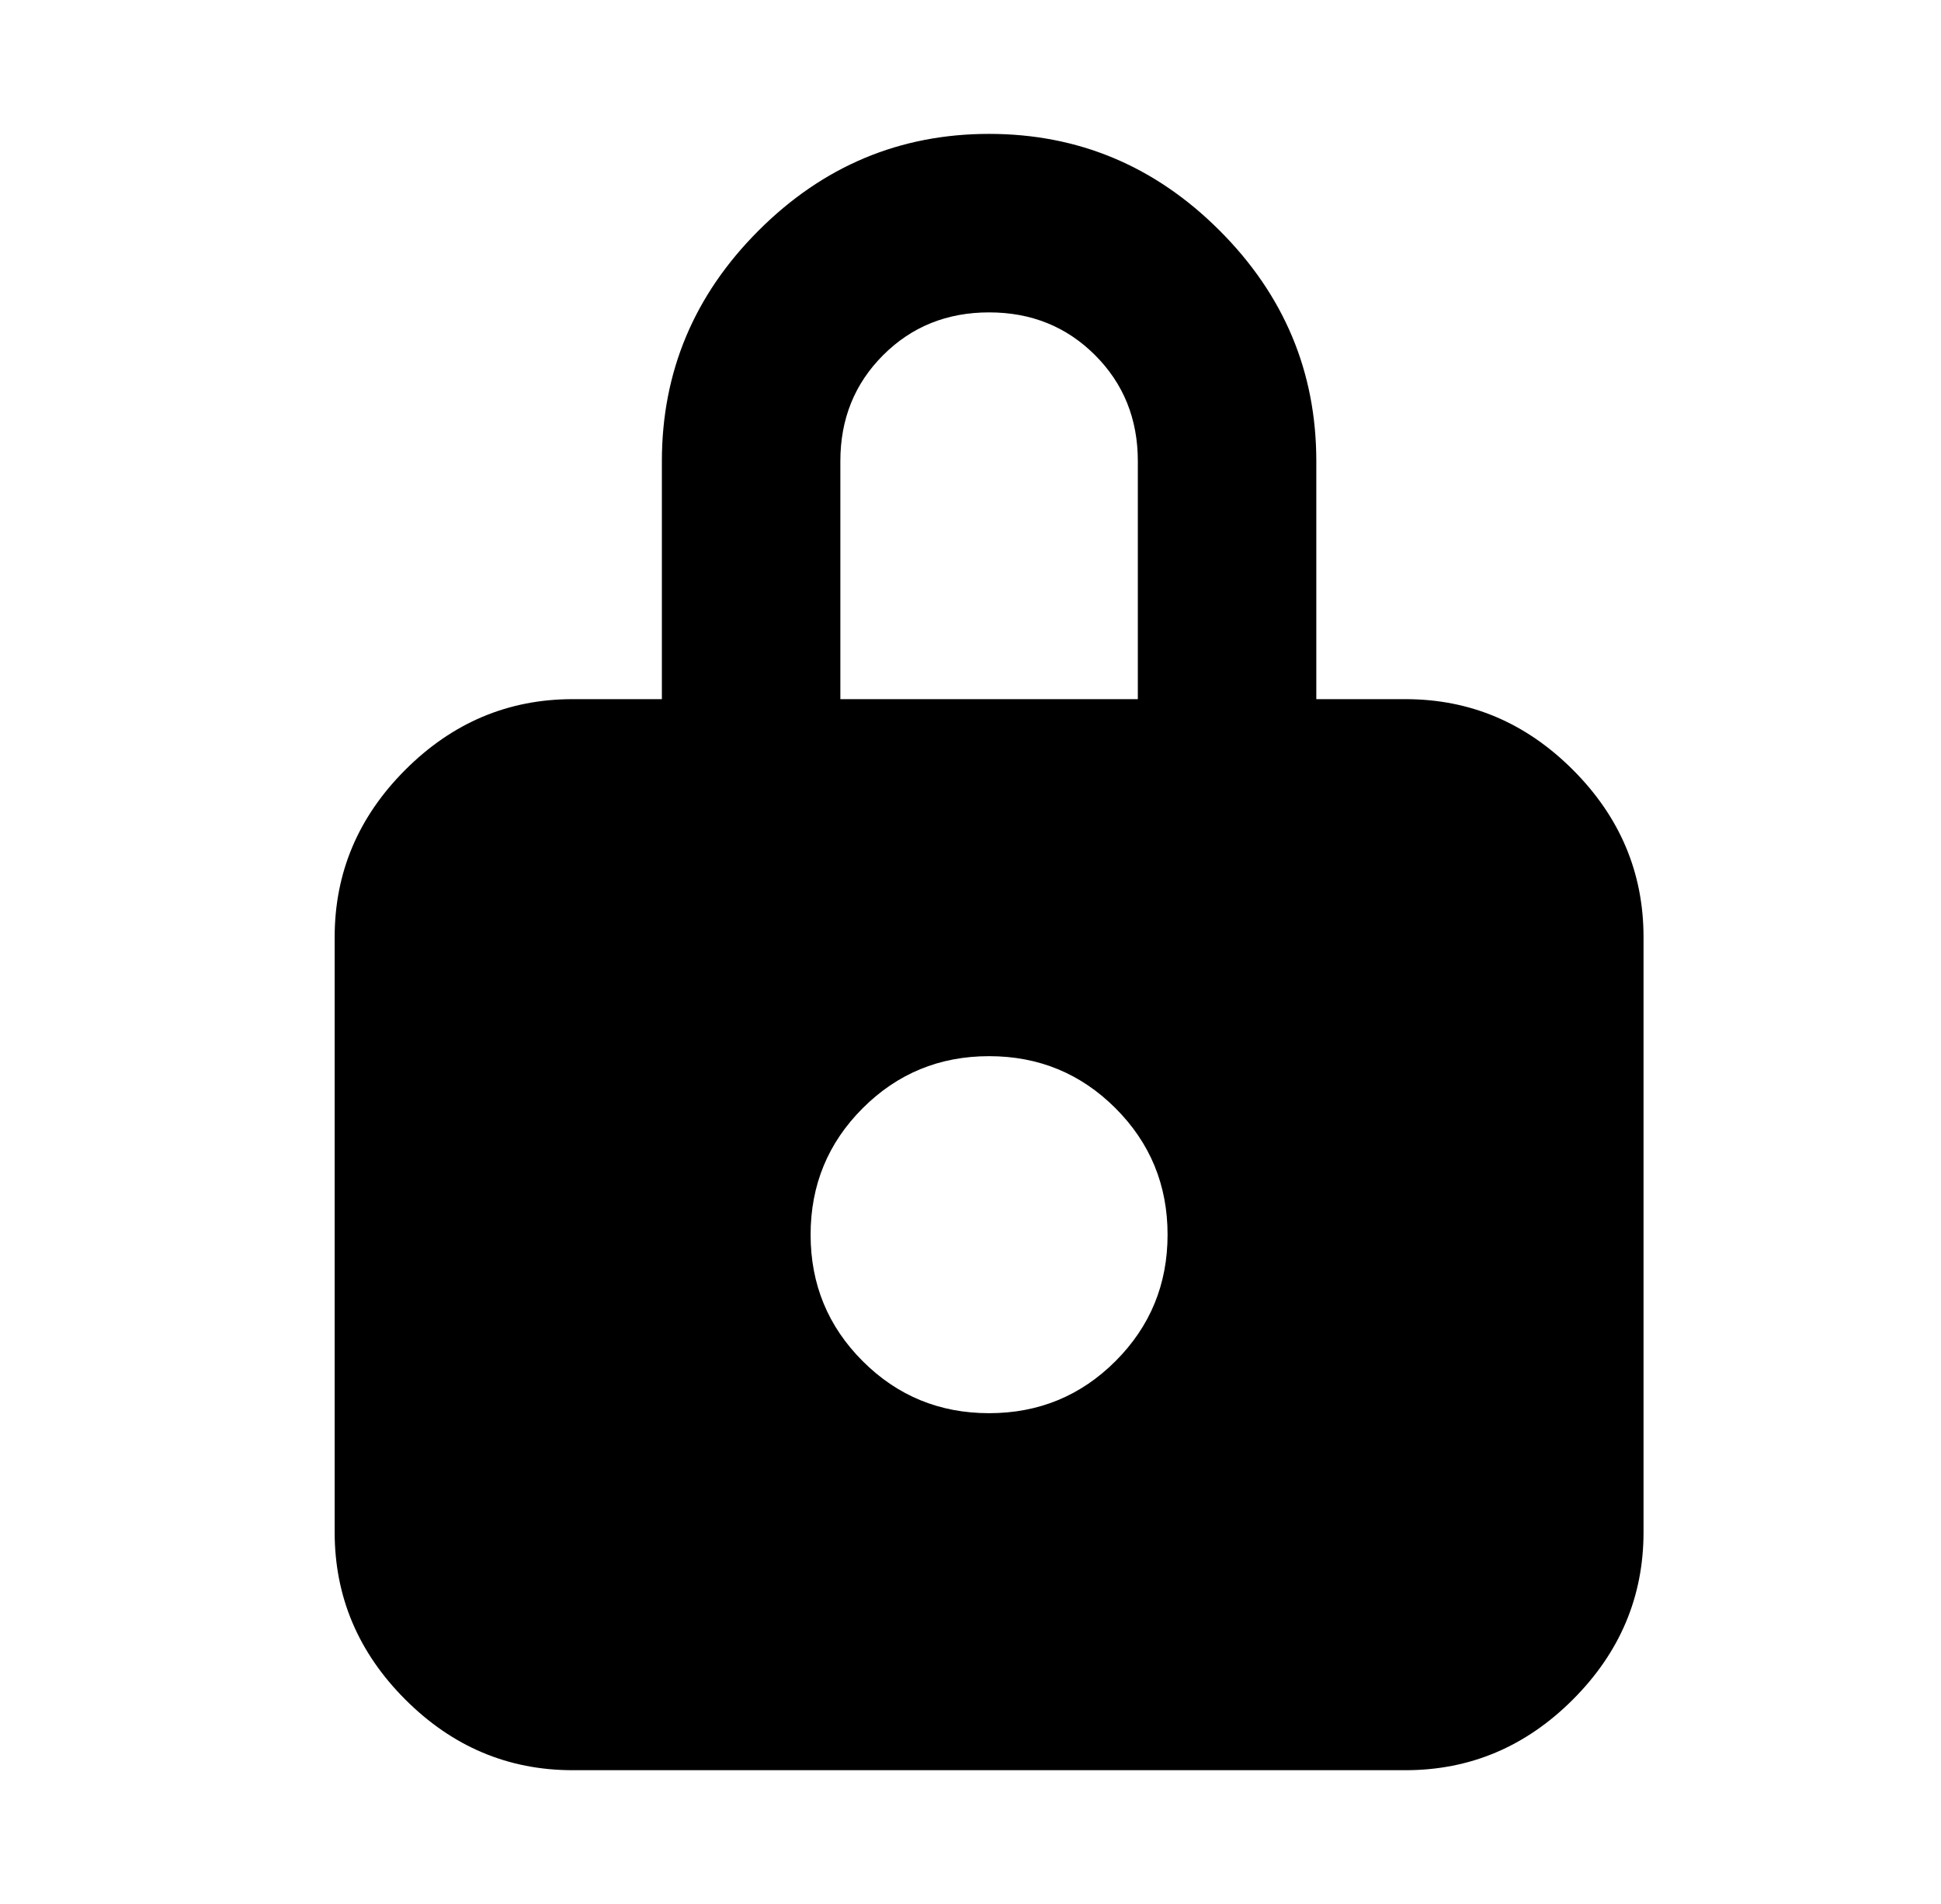 <?xml version="1.0" standalone="no"?>
<!DOCTYPE svg PUBLIC "-//W3C//DTD SVG 1.1//EN" "http://www.w3.org/Graphics/SVG/1.1/DTD/svg11.dtd" >
<svg xmlns="http://www.w3.org/2000/svg" xmlns:xlink="http://www.w3.org/1999/xlink" version="1.1" viewBox="-10 0 522 512">
   <path fill="currentColor"
d="M256 380q-20 0 -34 -14t-14 -34t14 -34t34 -14t34 14t14 34t-14 34t-34 14zM216 124q0 -17 11.5 -28.5t28.5 -11.5t28.5 11.5t11.5 28.5v64h-80v-64zM368 188h-24v-64q0 -36 -26 -62t-62 -26t-62 26t-26 62v64h-24q-26 0 -45 19t-19 45v160q0 26 19 45t45 19h224
q26 0 45 -19t19 -45v-160q0 -26 -19 -45t-45 -19z" />
</svg>
